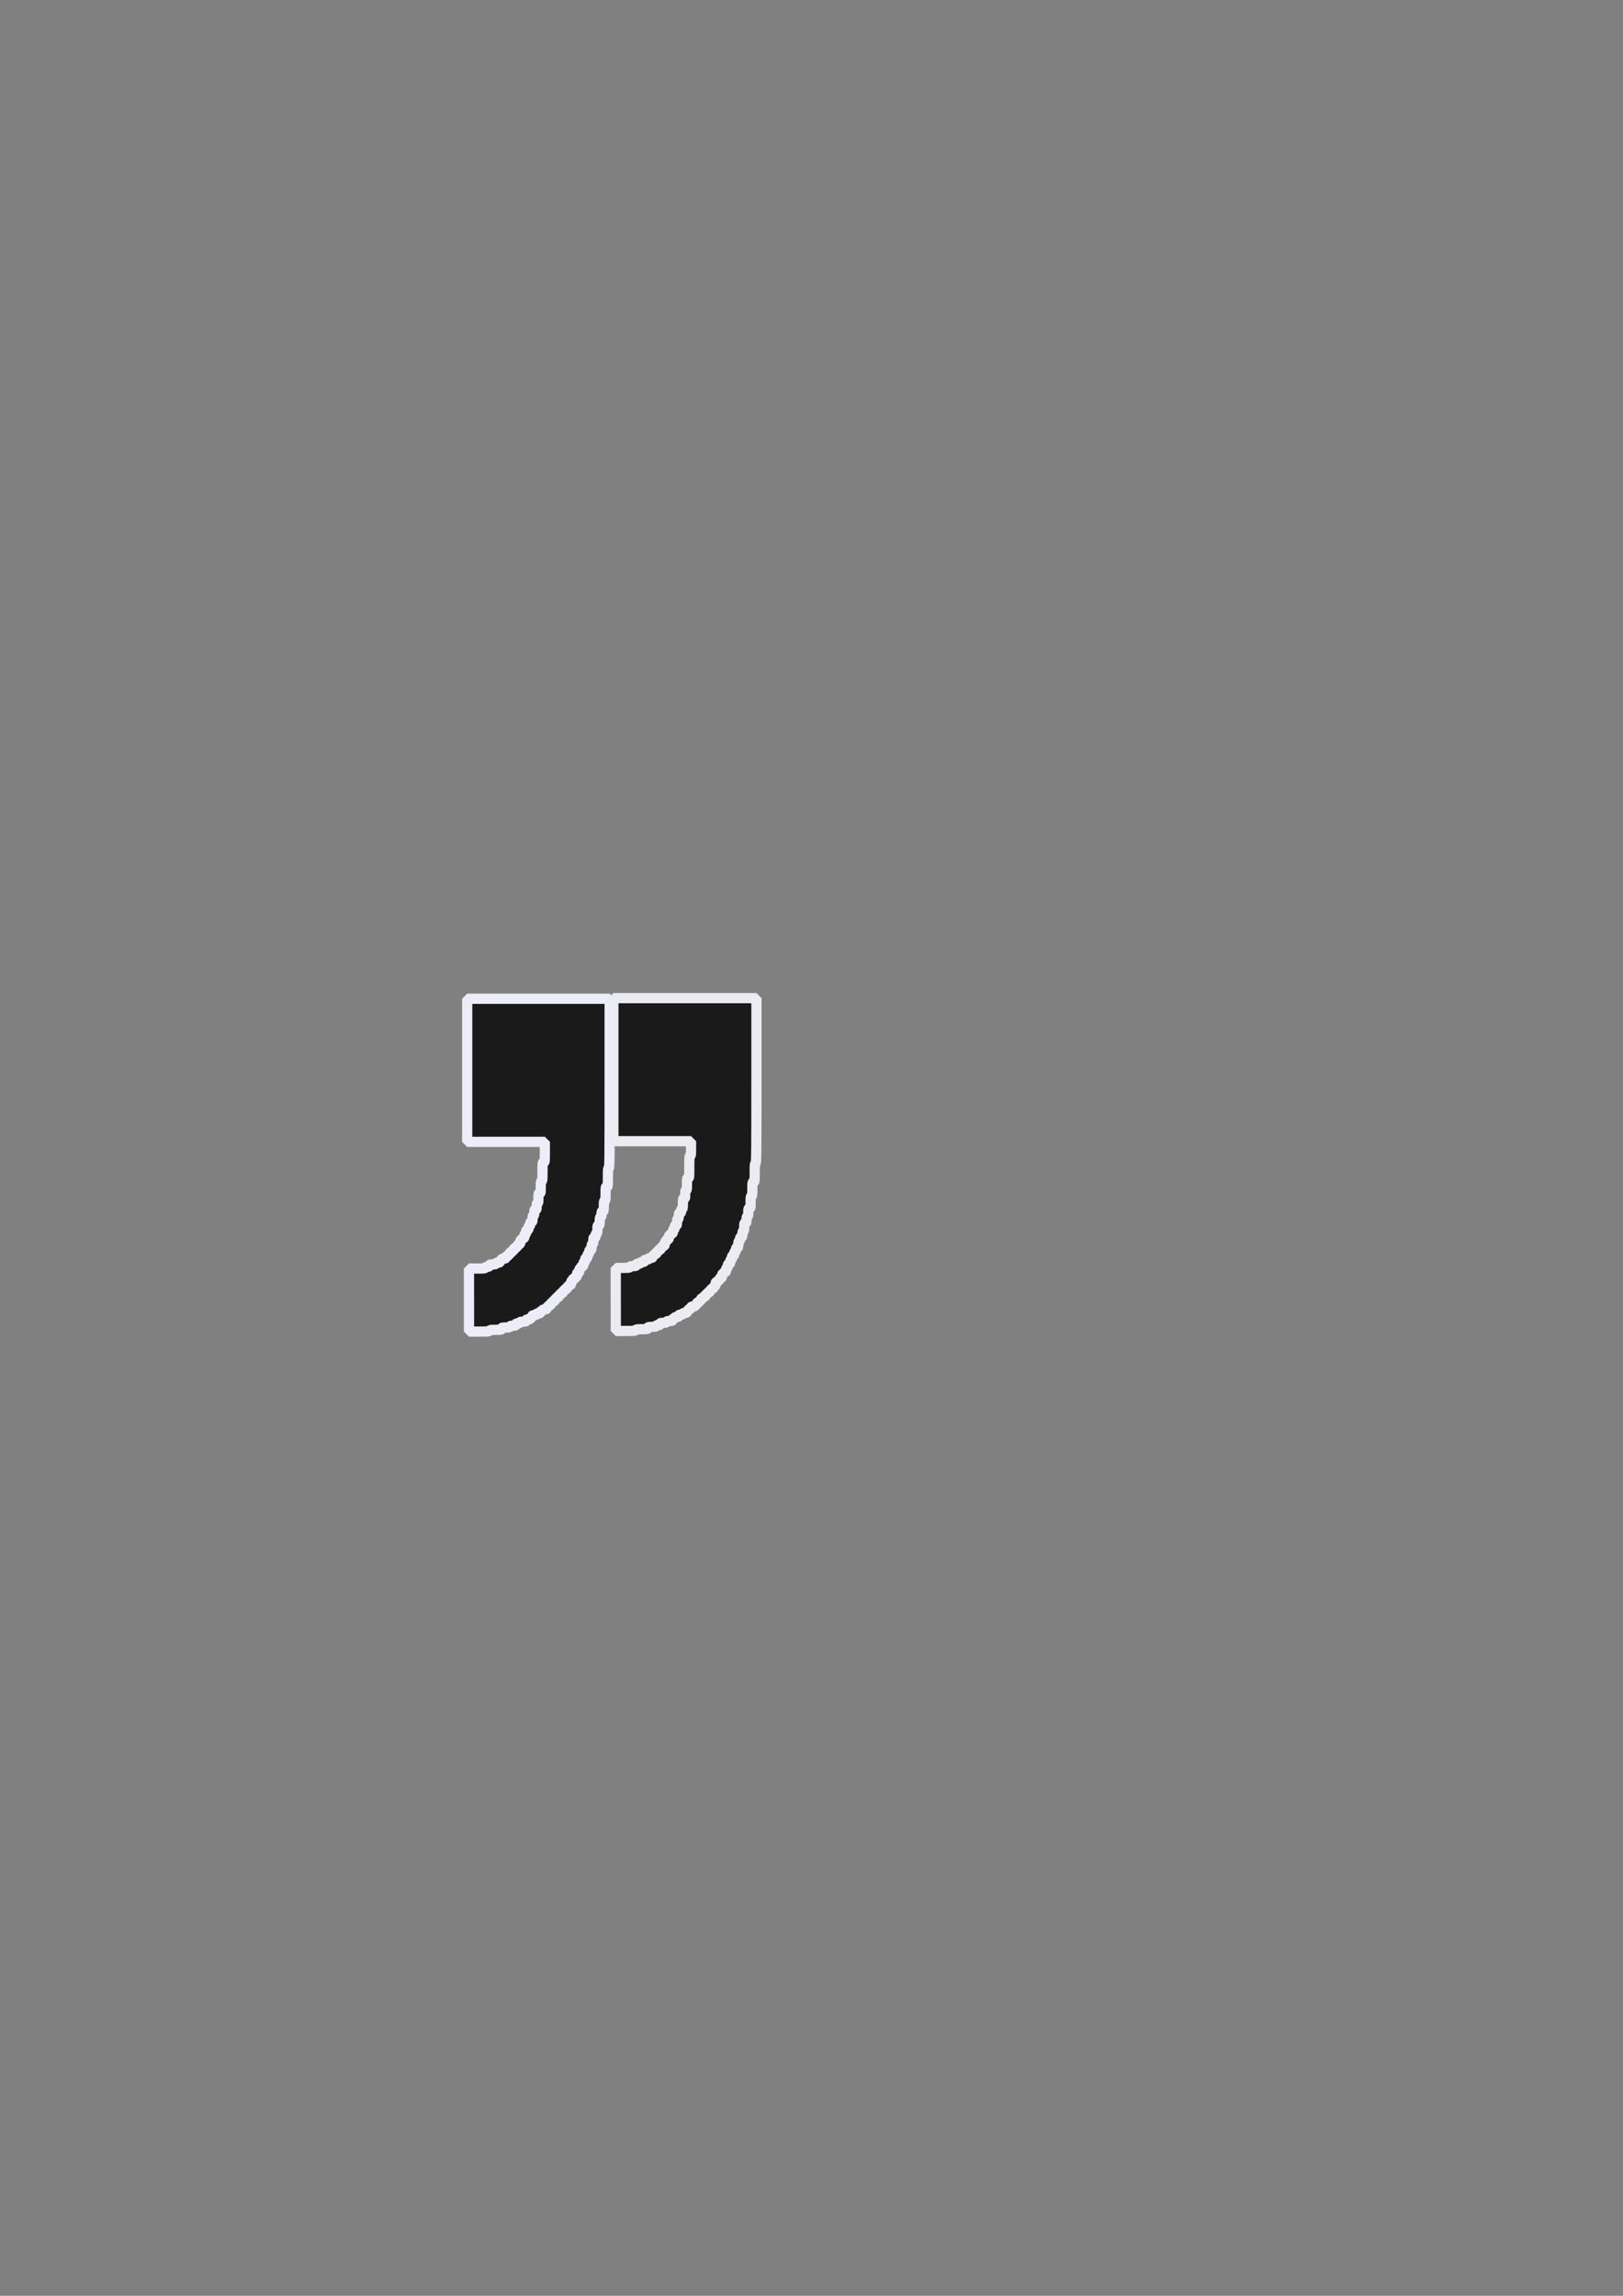 <?xml version="1.0" encoding="UTF-8" standalone="no"?>
<!-- Created with Inkscape (http://www.inkscape.org/) -->

<svg
   xmlns:dc="http://purl.org/dc/elements/1.1/"
   xmlns:cc="http://creativecommons.org/ns#"
   xmlns:rdf="http://www.w3.org/1999/02/22-rdf-syntax-ns#"
   xmlns:svg="http://www.w3.org/2000/svg"
   xmlns="http://www.w3.org/2000/svg"
   xmlns:sodipodi="http://sodipodi.sourceforge.net/DTD/sodipodi-0.dtd"
   xmlns:inkscape="http://www.inkscape.org/namespaces/inkscape"
   width="210mm"
   height="297mm"
   id="svg2"
   version="1.1"
   inkscape:version="0.48.4 r9939"
   sodipodi:docname="Nouveau document 1">
  <rect width="100%" height="100%" fill="#808080" stroke="none"/>
  <defs
     id="defs4" />
  <sodipodi:namedview
     id="base"
     pagecolor="#ffffff"
     bordercolor="#666666"
     borderopacity="1.0"
     inkscape:pageopacity="0.0"
     inkscape:pageshadow="2"
     inkscape:zoom="0.74879164"
     inkscape:cx="372.04724"
     inkscape:cy="526.18109"
     inkscape:document-units="px"
     inkscape:current-layer="layer1"
     showgrid="false"
     inkscape:window-width="1231"
     inkscape:window-height="998"
     inkscape:window-x="49"
     inkscape:window-y="0"
     inkscape:window-maximized="1" />
  <g
     inkscape:label="Calque 1"
     inkscape:groupmode="layer"
     id="layer1">
    <g
       id="g3772">
      <path
         inkscape:connector-curvature="0"
         id="path3768"
         d="m 229.346,635.657 0,-15.419 3.997,0 c 3.363,0 3.997,-0.068 3.997,-0.428 0,-0.299 0.301,-0.428 0.999,-0.428 0.809,0 0.999,-0.109 0.999,-0.571 0,-0.502 0.19,-0.571 1.57,-0.571 1.206,0 1.57,-0.1 1.57,-0.428 0,-0.299 0.301,-0.428 0.999,-0.428 0.809,0 0.999,-0.109 0.999,-0.571 0,-0.317 0.19,-0.571 0.428,-0.571 0.236,0 0.428,-0.193 0.428,-0.428 0,-0.299 0.301,-0.428 0.999,-0.428 0.809,0 0.999,-0.109 0.999,-0.571 0,-0.381 0.19,-0.571 0.571,-0.571 0.317,0 0.571,-0.19 0.571,-0.428 0,-0.236 0.193,-0.428 0.428,-0.428 0.238,0 0.428,-0.254 0.428,-0.571 0,-0.381 0.19,-0.571 0.571,-0.571 0.317,0 0.571,-0.19 0.571,-0.428 0,-0.236 0.193,-0.428 0.428,-0.428 0.238,0 0.428,-0.254 0.428,-0.571 0,-0.381 0.19,-0.571 0.571,-0.571 0.317,0 0.571,-0.19 0.571,-0.428 0,-0.236 0.193,-0.428 0.428,-0.428 0.238,0 0.428,-0.254 0.428,-0.571 0,-0.381 0.19,-0.571 0.571,-0.571 0.462,0 0.571,-0.19 0.571,-0.999 0,-0.698 0.129,-0.999 0.428,-0.999 0.236,0 0.428,-0.193 0.428,-0.428 0,-0.238 0.254,-0.428 0.571,-0.428 0.462,0 0.571,-0.19 0.571,-0.999 0,-0.698 0.129,-0.999 0.428,-0.999 0.299,0 0.428,-0.301 0.428,-0.999 0,-0.809 0.109,-0.999 0.571,-0.999 0.462,0 0.571,-0.19 0.571,-0.999 0,-0.698 0.129,-0.999 0.428,-0.999 0.299,0 0.428,-0.301 0.428,-0.999 0,-0.809 0.109,-0.999 0.571,-0.999 0.502,0 0.571,-0.19 0.571,-1.57 0,-1.206 0.1,-1.57 0.428,-1.57 0.324,0 0.428,-0.349 0.428,-1.428 0,-1.237 0.076,-1.428 0.571,-1.428 0.502,0 0.571,-0.19 0.571,-1.57 0,-1.206 0.1,-1.57 0.428,-1.57 0.347,0 0.428,-0.46 0.428,-2.427 0,-2.237 0.045,-2.427 0.571,-2.427 0.535,0 0.571,-0.19 0.571,-2.998 0,-2.475 0.075,-2.998 0.428,-2.998 0.363,0 0.428,-0.698 0.428,-4.569 0,-4.378 0.024,-4.569 0.571,-4.569 0.549,0 0.571,-0.19 0.571,-4.997 l 0,-4.997 -18.988,0 -18.988,0 0,-34.978 0,-34.978 34.835,0 34.835,0 0,41.402 c 0,36.612 -0.05,41.402 -0.428,41.402 -0.363,0 -0.428,0.698 -0.428,4.569 0,4.378 -0.024,4.569 -0.571,4.569 -0.539,0 -0.571,0.19 -0.571,3.426 0,2.855 -0.071,3.426 -0.428,3.426 -0.349,0 -0.428,0.476 -0.428,2.57 0,2.379 -0.042,2.57 -0.571,2.57 -0.495,0 -0.571,0.19 -0.571,1.428 0,1.079 -0.105,1.428 -0.428,1.428 -0.34,0 -0.428,0.412 -0.428,1.999 0,1.808 -0.054,1.999 -0.571,1.999 -0.517,0 -0.571,0.19 -0.571,1.999 0,1.586 -0.088,1.999 -0.428,1.999 -0.299,0 -0.428,0.301 -0.428,0.999 0,0.809 -0.109,0.999 -0.571,0.999 -0.502,0 -0.571,0.19 -0.571,1.57 0,1.206 -0.1,1.57 -0.428,1.57 -0.324,0 -0.428,0.349 -0.428,1.428 0,1.237 -0.076,1.428 -0.571,1.428 -0.462,0 -0.571,0.19 -0.571,0.999 0,0.698 -0.129,0.999 -0.428,0.999 -0.299,0 -0.428,0.301 -0.428,0.999 0,0.809 -0.109,0.999 -0.571,0.999 -0.462,0 -0.571,0.19 -0.571,0.999 0,0.698 -0.129,0.999 -0.428,0.999 -0.299,0 -0.428,0.301 -0.428,0.999 0,0.809 -0.109,0.999 -0.571,0.999 -0.381,0 -0.571,0.19 -0.571,0.571 0,0.317 -0.19,0.571 -0.428,0.571 -0.299,0 -0.428,0.301 -0.428,0.999 0,0.809 -0.109,0.999 -0.571,0.999 -0.462,0 -0.571,0.19 -0.571,0.999 0,0.698 -0.129,0.999 -0.428,0.999 -0.236,0 -0.428,0.193 -0.428,0.428 0,0.238 -0.254,0.428 -0.571,0.428 -0.381,0 -0.571,0.19 -0.571,0.571 0,0.317 -0.19,0.571 -0.428,0.571 -0.299,0 -0.428,0.301 -0.428,0.999 0,0.809 -0.109,0.999 -0.571,0.999 -0.317,0 -0.571,0.19 -0.571,0.428 0,0.236 -0.193,0.428 -0.428,0.428 -0.238,0 -0.428,0.254 -0.428,0.571 0,0.381 -0.19,0.571 -0.571,0.571 -0.317,0 -0.571,0.19 -0.571,0.428 0,0.236 -0.193,0.428 -0.428,0.428 -0.238,0 -0.428,0.254 -0.428,0.571 0,0.381 -0.19,0.571 -0.571,0.571 -0.317,0 -0.571,0.19 -0.571,0.428 0,0.236 -0.193,0.428 -0.428,0.428 -0.238,0 -0.428,0.254 -0.428,0.571 0,0.381 -0.19,0.571 -0.571,0.571 -0.317,0 -0.571,0.19 -0.571,0.428 0,0.236 -0.193,0.428 -0.428,0.428 -0.238,0 -0.428,0.254 -0.428,0.571 0,0.381 -0.19,0.571 -0.571,0.571 -0.317,0 -0.571,0.19 -0.571,0.428 0,0.236 -0.193,0.428 -0.428,0.428 -0.238,0 -0.428,0.254 -0.428,0.571 0,0.381 -0.19,0.571 -0.571,0.571 -0.317,0 -0.571,0.19 -0.571,0.428 0,0.236 -0.193,0.428 -0.428,0.428 -0.238,0 -0.428,0.254 -0.428,0.571 0,0.462 -0.19,0.571 -0.999,0.571 -0.698,0 -0.999,0.129 -0.999,0.428 0,0.238 -0.254,0.428 -0.571,0.428 -0.381,0 -0.571,0.19 -0.571,0.571 0,0.462 -0.19,0.571 -0.999,0.571 -0.698,0 -0.999,0.129 -0.999,0.428 0,0.299 -0.301,0.428 -0.999,0.428 -0.809,0 -0.999,0.109 -0.999,0.571 0,0.317 -0.19,0.571 -0.428,0.571 -0.236,0 -0.428,0.193 -0.428,0.428 0,0.299 -0.301,0.428 -0.999,0.428 -0.809,0 -0.999,0.109 -0.999,0.571 0,0.502 -0.19,0.571 -1.57,0.571 -1.206,0 -1.57,0.1 -1.57,0.428 0,0.299 -0.301,0.428 -0.999,0.428 -0.809,0 -0.999,0.109 -0.999,0.571 0,0.495 -0.19,0.571 -1.428,0.571 -1.079,0 -1.428,0.105 -1.428,0.428 0,0.34 -0.412,0.428 -1.999,0.428 -1.808,0 -1.999,0.054 -1.999,0.571 0,0.535 -0.19,0.571 -2.998,0.571 -2.475,0 -2.998,0.075 -2.998,0.428 0,0.364 -0.746,0.428 -4.997,0.428 l -4.997,0 0,-15.419 z"
         style="fill:#1a1a1a;fill-opacity:1;stroke:#ededfa;stroke-width:5;stroke-linecap:round;stroke-linejoin:bevel;stroke-miterlimit:4;stroke-opacity:1;stroke-dasharray:none" />
      <path
         inkscape:connector-curvature="0"
         id="path3770"
         d="m 301.127,635.349 0,-15.419 3.426,0 c 2.855,0 3.426,-0.071 3.426,-0.428 0,-0.329 0.365,-0.428 1.57,-0.428 1.38,0 1.57,-0.069 1.57,-0.571 0,-0.462 0.19,-0.571 0.999,-0.571 0.698,0 0.999,-0.129 0.999,-0.428 0,-0.299 0.301,-0.428 0.999,-0.428 0.809,0 0.999,-0.109 0.999,-0.571 0,-0.462 0.19,-0.571 0.999,-0.571 0.698,0 0.999,-0.129 0.999,-0.428 0,-0.299 0.301,-0.428 0.999,-0.428 0.809,0 0.999,-0.109 0.999,-0.571 0,-0.317 0.19,-0.571 0.428,-0.571 0.236,0 0.428,-0.193 0.428,-0.428 0,-0.238 0.254,-0.428 0.571,-0.428 0.381,0 0.571,-0.19 0.571,-0.571 0,-0.317 0.19,-0.571 0.428,-0.571 0.236,0 0.428,-0.193 0.428,-0.428 0,-0.238 0.254,-0.428 0.571,-0.428 0.381,0 0.571,-0.19 0.571,-0.571 0,-0.317 0.19,-0.571 0.428,-0.571 0.236,0 0.428,-0.193 0.428,-0.428 0,-0.238 0.254,-0.428 0.571,-0.428 0.462,0 0.571,-0.19 0.571,-0.999 0,-0.698 0.129,-0.999 0.428,-0.999 0.238,0 0.428,-0.254 0.428,-0.571 0,-0.381 0.19,-0.571 0.571,-0.571 0.462,0 0.571,-0.19 0.571,-0.999 0,-0.698 0.129,-0.999 0.428,-0.999 0.236,0 0.428,-0.193 0.428,-0.428 0,-0.238 0.254,-0.428 0.571,-0.428 0.462,0 0.571,-0.19 0.571,-0.999 0,-0.698 0.129,-0.999 0.428,-0.999 0.299,0 0.428,-0.301 0.428,-0.999 0,-0.809 0.109,-0.999 0.571,-0.999 0.502,0 0.571,-0.19 0.571,-1.57 0,-1.206 0.1,-1.57 0.428,-1.57 0.324,0 0.428,-0.349 0.428,-1.428 0,-1.237 0.076,-1.428 0.571,-1.428 0.462,0 0.571,-0.19 0.571,-0.999 0,-0.698 0.129,-0.999 0.428,-0.999 0.349,0 0.428,-0.476 0.428,-2.57 0,-2.379 0.042,-2.57 0.571,-2.57 0.517,0 0.571,-0.19 0.571,-1.999 0,-1.586 0.088,-1.999 0.428,-1.999 0.354,0 0.428,-0.523 0.428,-2.998 0,-2.808 0.036,-2.998 0.571,-2.998 0.551,0 0.571,-0.19 0.571,-5.425 0,-4.632 0.063,-5.425 0.428,-5.425 0.358,0 0.428,-0.587 0.428,-3.569 l 0,-3.569 -18.988,0 -18.988,0 0,-34.978 0,-34.978 34.978,0 34.978,0 0,40.403 c 0,35.723 -0.05,40.403 -0.428,40.403 -0.363,0 -0.428,0.698 -0.428,4.569 0,4.378 -0.024,4.569 -0.571,4.569 -0.539,0 -0.571,0.19 -0.571,3.426 0,2.855 -0.071,3.426 -0.428,3.426 -0.354,0 -0.428,0.523 -0.428,2.998 0,2.808 -0.036,2.998 -0.571,2.998 -0.517,0 -0.571,0.19 -0.571,1.999 0,1.586 -0.088,1.999 -0.428,1.999 -0.329,0 -0.428,0.365 -0.428,1.57 0,1.38 -0.069,1.57 -0.571,1.57 -0.517,0 -0.571,0.19 -0.571,1.999 0,1.586 -0.088,1.999 -0.428,1.999 -0.324,0 -0.428,0.349 -0.428,1.428 0,1.237 -0.076,1.428 -0.571,1.428 -0.462,0 -0.571,0.19 -0.571,0.999 0,0.698 -0.129,0.999 -0.428,0.999 -0.329,0 -0.428,0.365 -0.428,1.57 0,1.38 -0.069,1.57 -0.571,1.57 -0.462,0 -0.571,0.19 -0.571,0.999 0,0.698 -0.129,0.999 -0.428,0.999 -0.299,0 -0.428,0.301 -0.428,0.999 0,0.809 -0.109,0.999 -0.571,0.999 -0.462,0 -0.571,0.19 -0.571,0.999 0,0.698 -0.129,0.999 -0.428,0.999 -0.299,0 -0.428,0.301 -0.428,0.999 0,0.809 -0.109,0.999 -0.571,0.999 -0.462,0 -0.571,0.19 -0.571,0.999 0,0.698 -0.129,0.999 -0.428,0.999 -0.299,0 -0.428,0.301 -0.428,0.999 0,0.809 -0.109,0.999 -0.571,0.999 -0.317,0 -0.571,0.19 -0.571,0.428 0,0.236 -0.193,0.428 -0.428,0.428 -0.299,0 -0.428,0.301 -0.428,0.999 0,0.809 -0.109,0.999 -0.571,0.999 -0.381,0 -0.571,0.19 -0.571,0.571 0,0.317 -0.19,0.571 -0.428,0.571 -0.236,0 -0.428,0.193 -0.428,0.428 0,0.238 -0.254,0.428 -0.571,0.428 -0.462,0 -0.571,0.19 -0.571,0.999 0,0.698 -0.129,0.999 -0.428,0.999 -0.238,0 -0.428,0.254 -0.428,0.571 0,0.381 -0.19,0.571 -0.571,0.571 -0.317,0 -0.571,0.19 -0.571,0.428 0,0.236 -0.193,0.428 -0.428,0.428 -0.238,0 -0.428,0.254 -0.428,0.571 0,0.381 -0.19,0.571 -0.571,0.571 -0.317,0 -0.571,0.19 -0.571,0.428 0,0.236 -0.193,0.428 -0.428,0.428 -0.238,0 -0.428,0.254 -0.428,0.571 0,0.381 -0.19,0.571 -0.571,0.571 -0.317,0 -0.571,0.19 -0.571,0.428 0,0.238 -0.254,0.428 -0.571,0.428 -0.381,0 -0.571,0.19 -0.571,0.571 0,0.317 -0.19,0.571 -0.428,0.571 -0.236,0 -0.428,0.193 -0.428,0.428 0,0.238 -0.254,0.428 -0.571,0.428 -0.381,0 -0.571,0.19 -0.571,0.571 0,0.317 -0.19,0.571 -0.428,0.571 -0.236,0 -0.428,0.193 -0.428,0.428 0,0.299 -0.301,0.428 -0.999,0.428 -0.809,0 -0.999,0.109 -0.999,0.571 0,0.381 -0.19,0.571 -0.571,0.571 -0.317,0 -0.571,0.19 -0.571,0.428 0,0.236 -0.193,0.428 -0.428,0.428 -0.238,0 -0.428,0.254 -0.428,0.571 0,0.462 -0.19,0.571 -0.999,0.571 -0.698,0 -0.999,0.129 -0.999,0.428 0,0.299 -0.301,0.428 -0.999,0.428 -0.809,0 -0.999,0.109 -0.999,0.571 0,0.462 -0.19,0.571 -0.999,0.571 -0.698,0 -0.999,0.129 -0.999,0.428 0,0.238 -0.254,0.428 -0.571,0.428 -0.381,0 -0.571,0.19 -0.571,0.571 0,0.495 -0.19,0.571 -1.428,0.571 -1.079,0 -1.428,0.105 -1.428,0.428 0,0.329 -0.365,0.428 -1.57,0.428 -1.38,0 -1.57,0.069 -1.57,0.571 0,0.462 -0.19,0.571 -0.999,0.571 -0.698,0 -0.999,0.129 -0.999,0.428 0,0.34 -0.412,0.428 -1.999,0.428 -1.808,0 -1.999,0.054 -1.999,0.571 0,0.535 -0.19,0.571 -2.998,0.571 -2.475,0 -2.998,0.075 -2.998,0.428 0,0.364 -0.73,0.428 -4.854,0.428 l -4.854,0 0,-15.419 z"
         style="fill:#1a1a1a;fill-opacity:1;stroke:#ebebf2;stroke-width:5;stroke-linecap:round;stroke-linejoin:bevel;stroke-miterlimit:4;stroke-opacity:1;stroke-dasharray:none" />
    </g>
  </g>
</svg>
